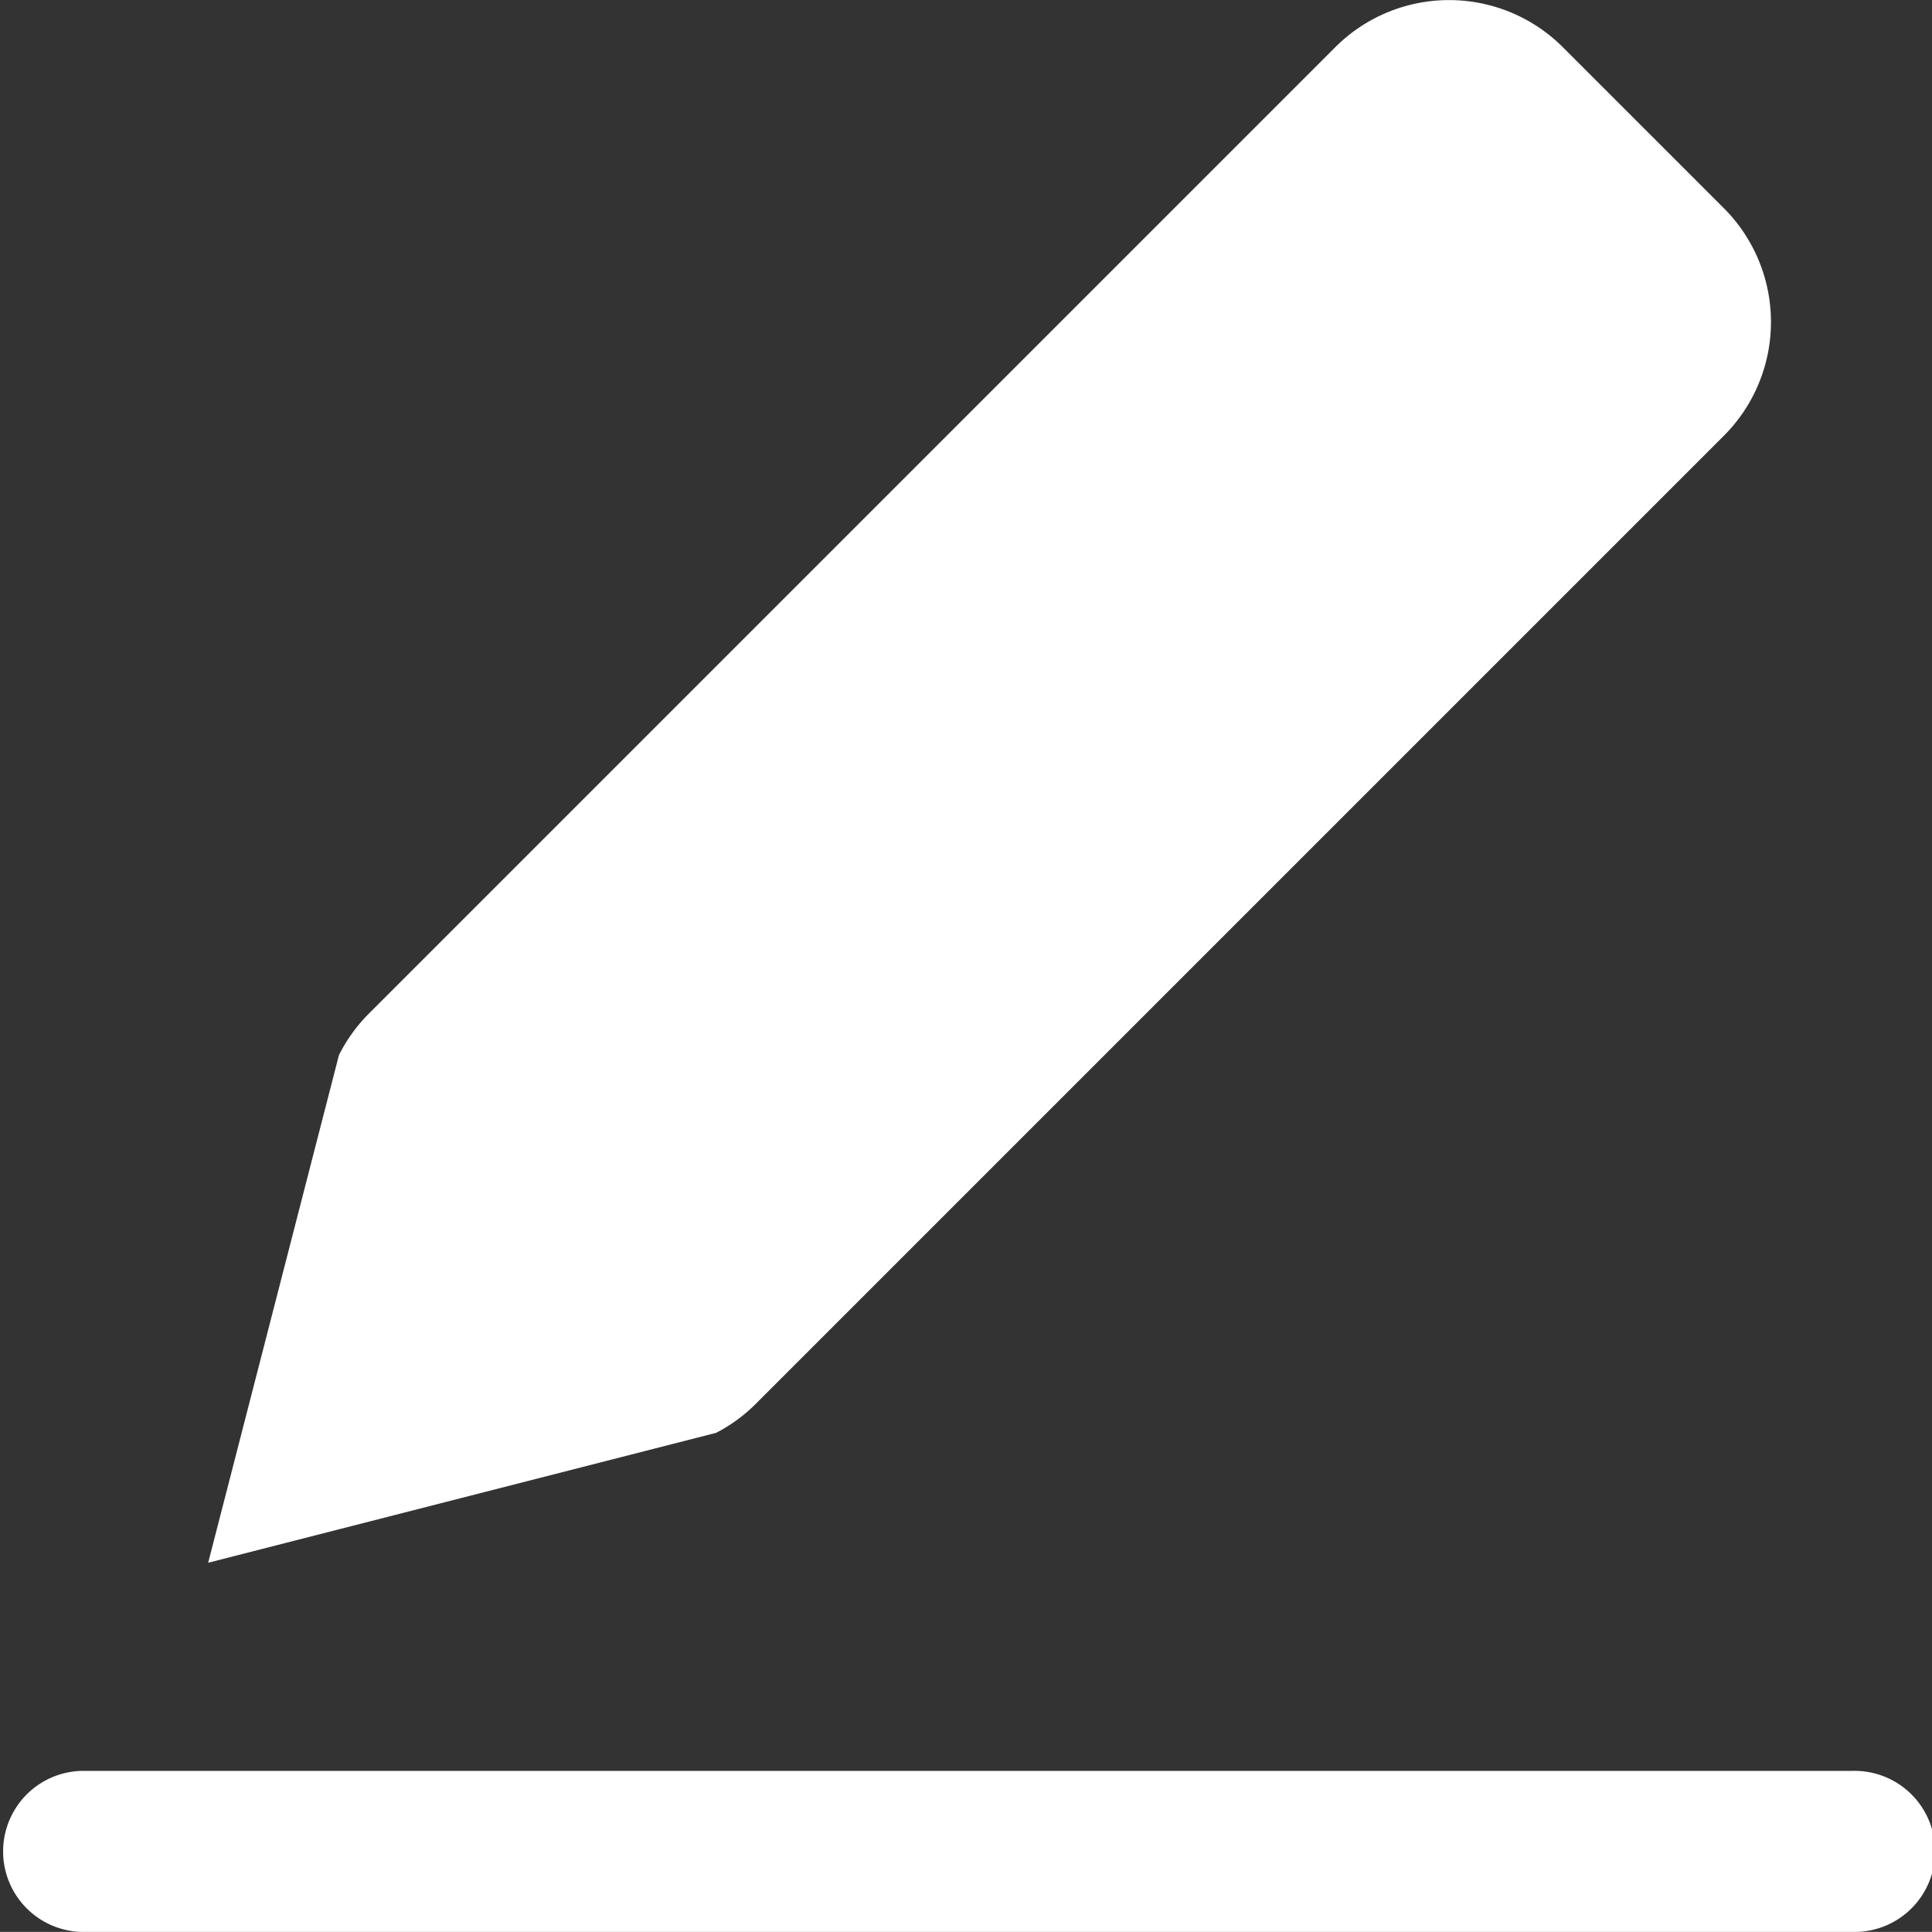 <svg xmlns="http://www.w3.org/2000/svg" width="16" height="15.999" viewBox="0 0 16 15.999">
<rect x="0" y="0" width="16" height="15.999" fill="#333333" stroke="none"/>
<path fill="#fff" d="M5.845,11.609l8-8a1.333,1.333,0,0,0,0-1.885L12.512.391a1.333,1.333,0,0,0-1.885,0l-8,8a1.333,1.333,0,0,0-.251.347L1.293,12.942,5.5,11.866A1.333,1.333,0,0,0,5.845,11.609Z" transform="translate(0.431 0)"/>
<path fill="#fff" d="M15.333,11H.667a.667.667,0,0,0,0,1.333H15.333a.667.667,0,1,0,0-1.333Z" transform="translate(0 3.666)"/>
</svg>